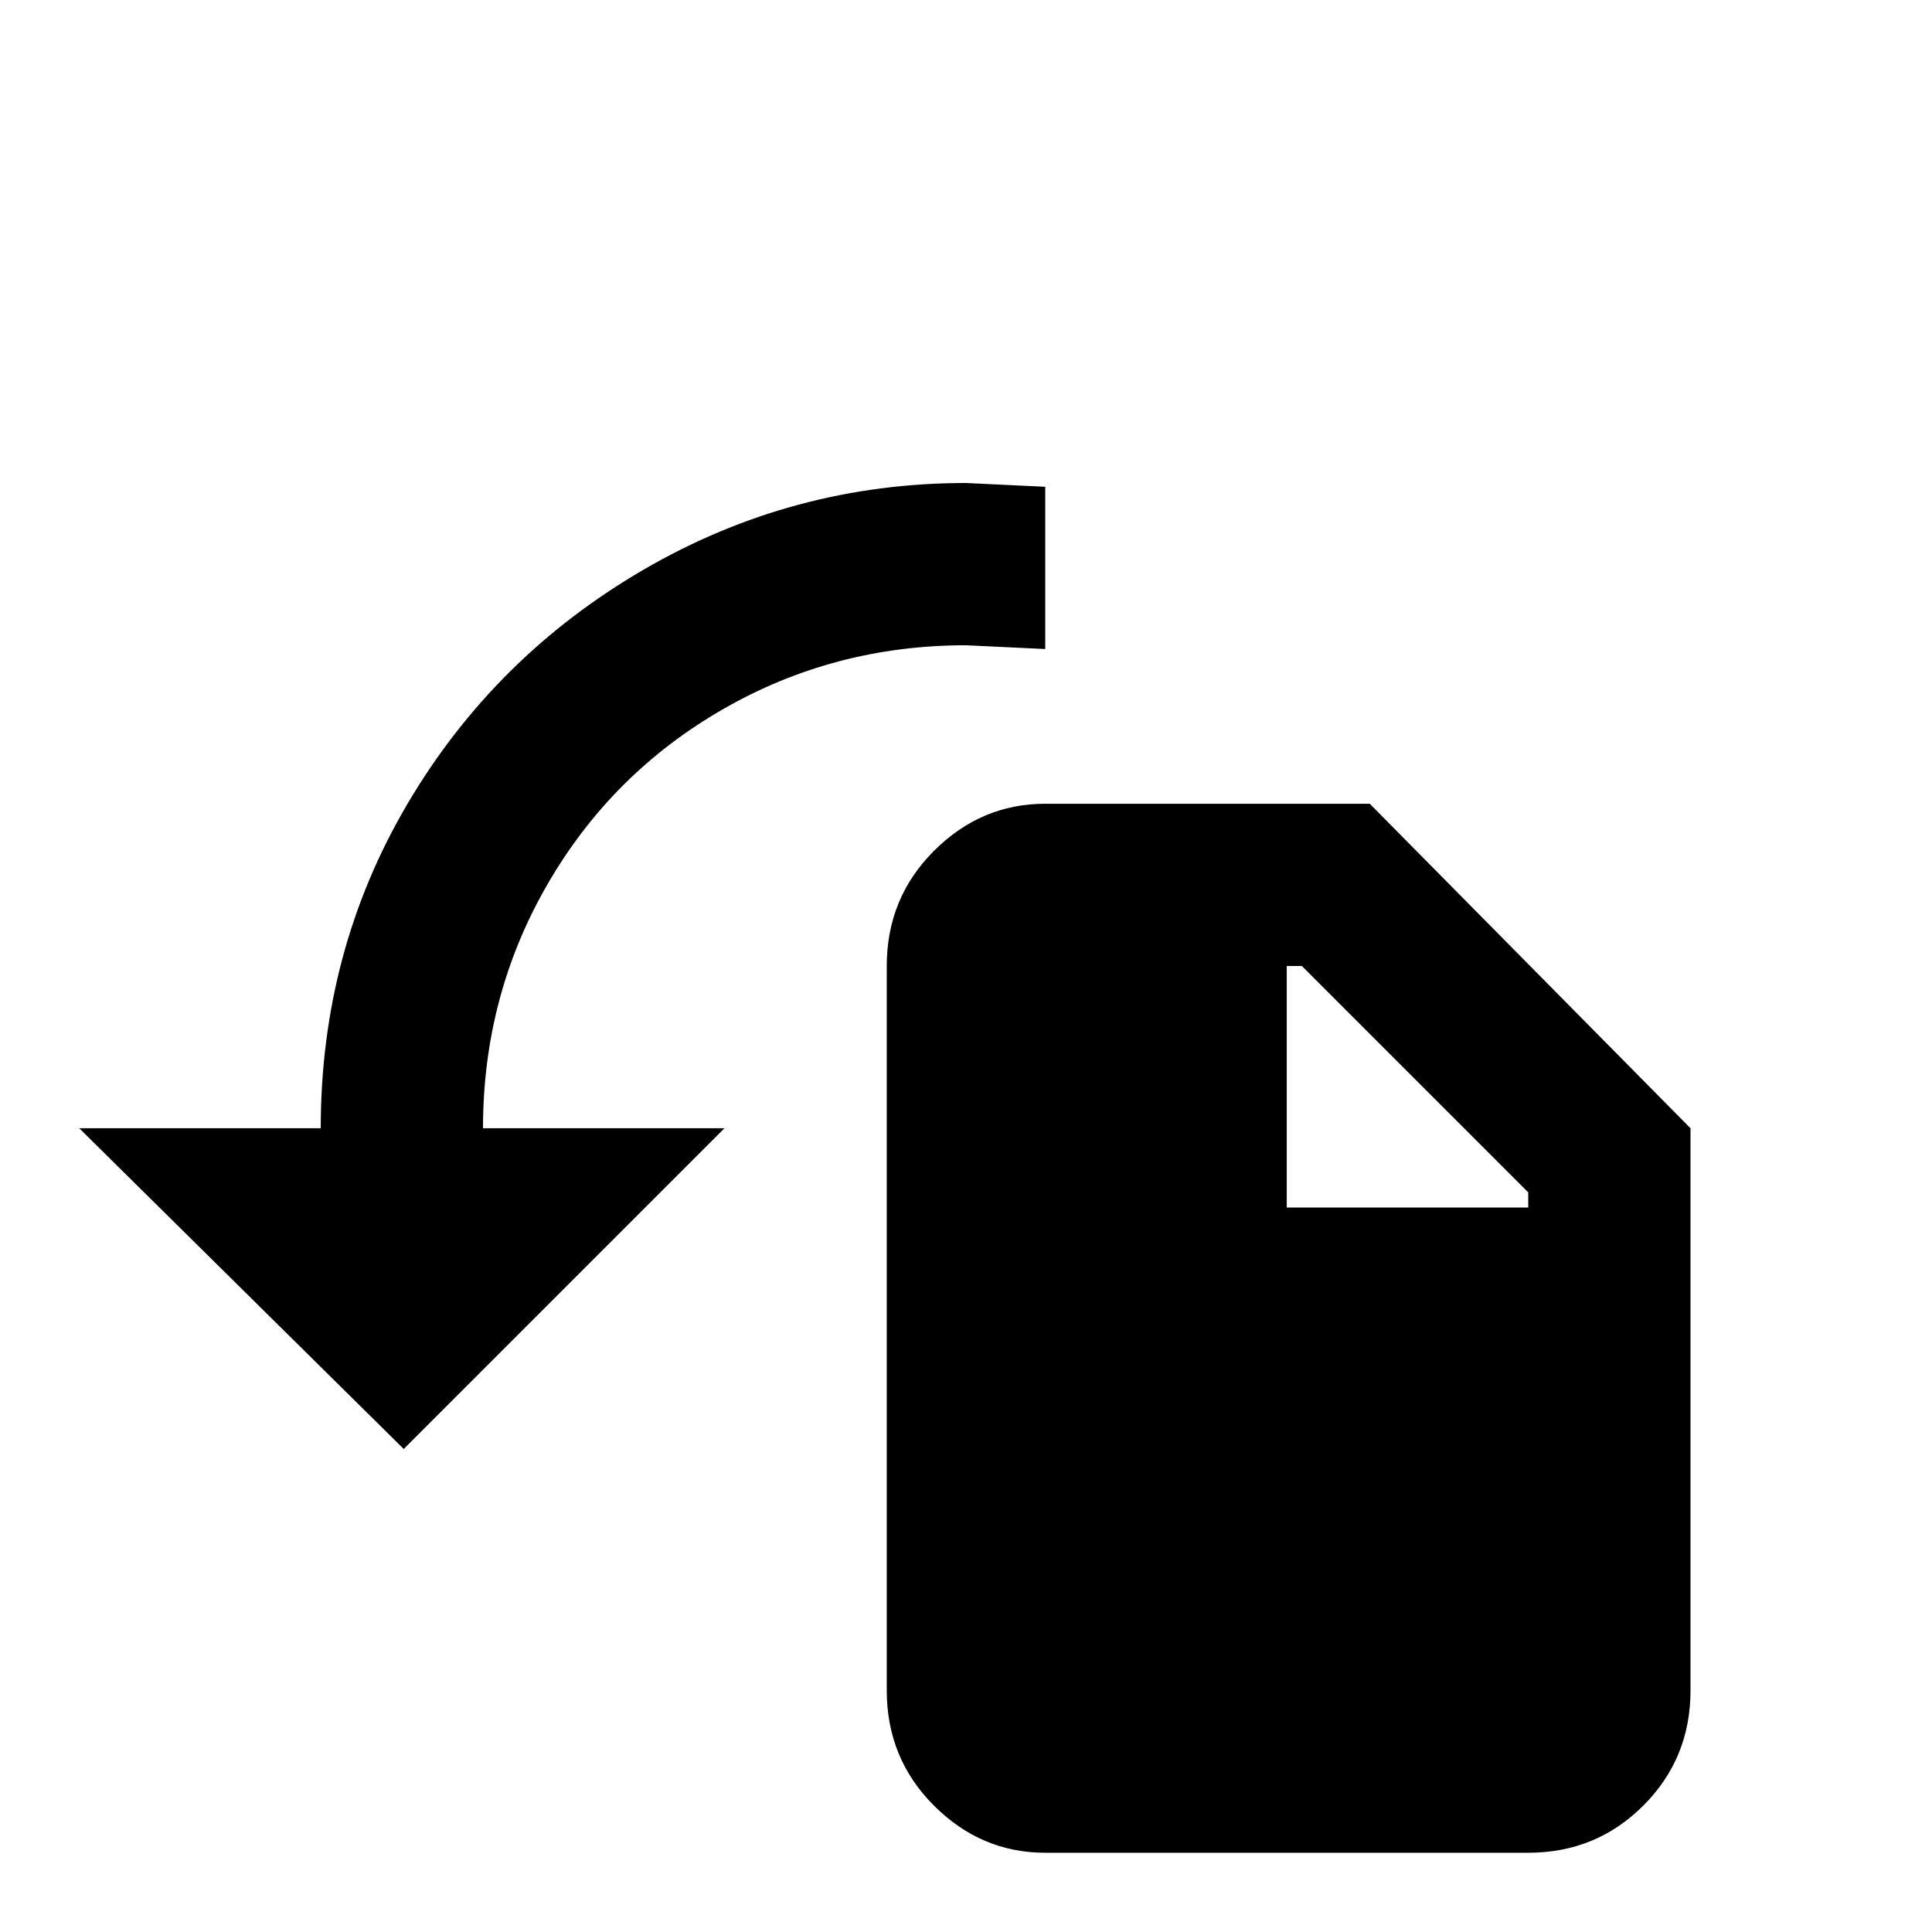 <svg xmlns="http://www.w3.org/2000/svg" viewBox="0 -512 512 512">
	<path fill="#000000" d="M363 -299H277Q260 -299 247.5 -286.5Q235 -274 235 -256V-64Q235 -46 247.5 -33.5Q260 -21 277 -21H405Q423 -21 435.5 -33.5Q448 -46 448 -64V-213ZM405 -192H341V-256H345L405 -196ZM85 -213Q85 -260 108 -299Q131 -338 170.5 -361Q210 -384 256 -384L277 -383V-340L256 -341Q221 -341 191.5 -324Q162 -307 145 -277.5Q128 -248 128 -213H192L107 -128L21 -213Z"/>
</svg>